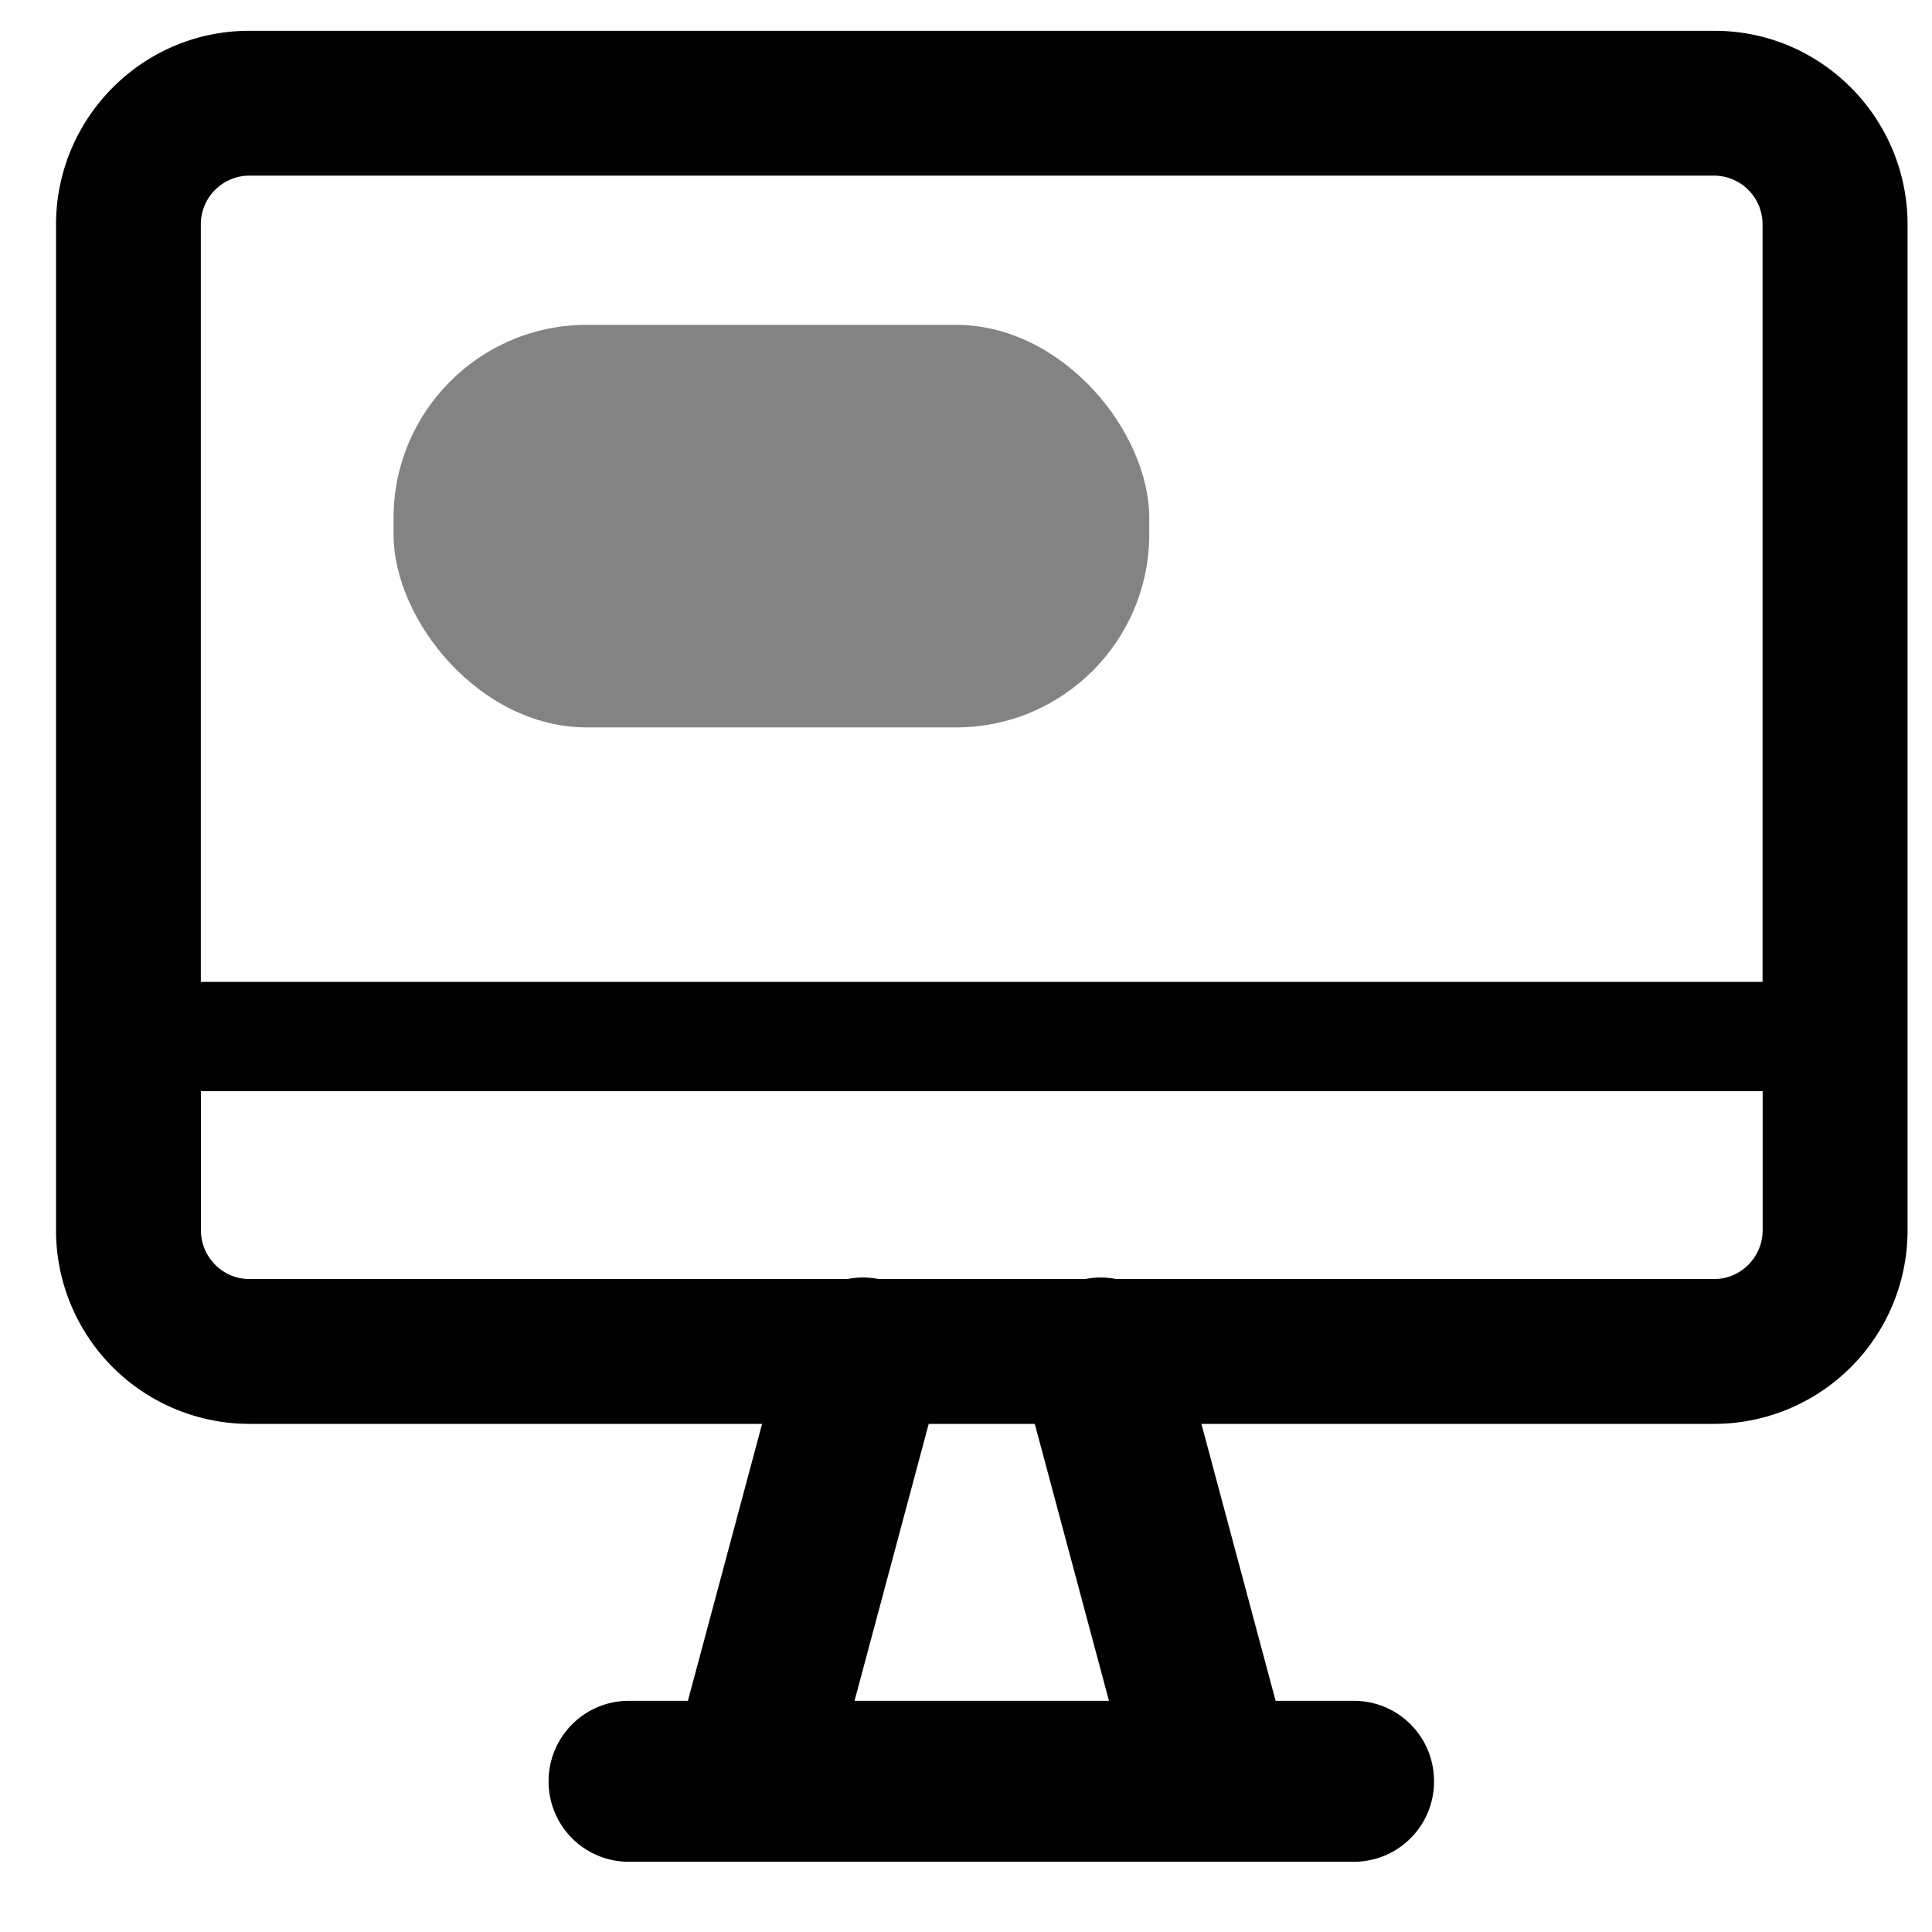 <svg width="20" height="20" xmlns="http://www.w3.org/2000/svg"><path d="M18.246 11.296H2.08v1.44c0 .277.226.504.497.504h6.198a.829.829 0 0 1 .317 0h2.144a.829.829 0 0 1 .316 0h6.198c.27 0 .497-.227.497-.505v-1.439zm0-1.13V2.323a.504.504 0 0 0-.497-.505H2.576a.504.504 0 0 0-.497.505v7.841h16.167zm-7.534 4.574H9.614l-.768 2.867h2.634l-.768-2.867zm1.725 0l.768 2.867h.81c.459 0 .83.37.83.833a.83.83 0 0 1-.83.833H6.509a.83.83 0 0 1-.83-.833c0-.46.371-.833.83-.833h.612l.768-2.867H2.576A2.004 2.004 0 0 1 .58 12.735V2.325c0-1.108.9-2.006 1.997-2.006H17.75c1.103 0 1.997.902 1.997 2.005v10.411a2.004 2.004 0 0 1-1.997 2.005h-5.312z"/><rect opacity=".487" x="4.074" y="3.363" width="7.823" height="4.167" rx="2"/></svg>